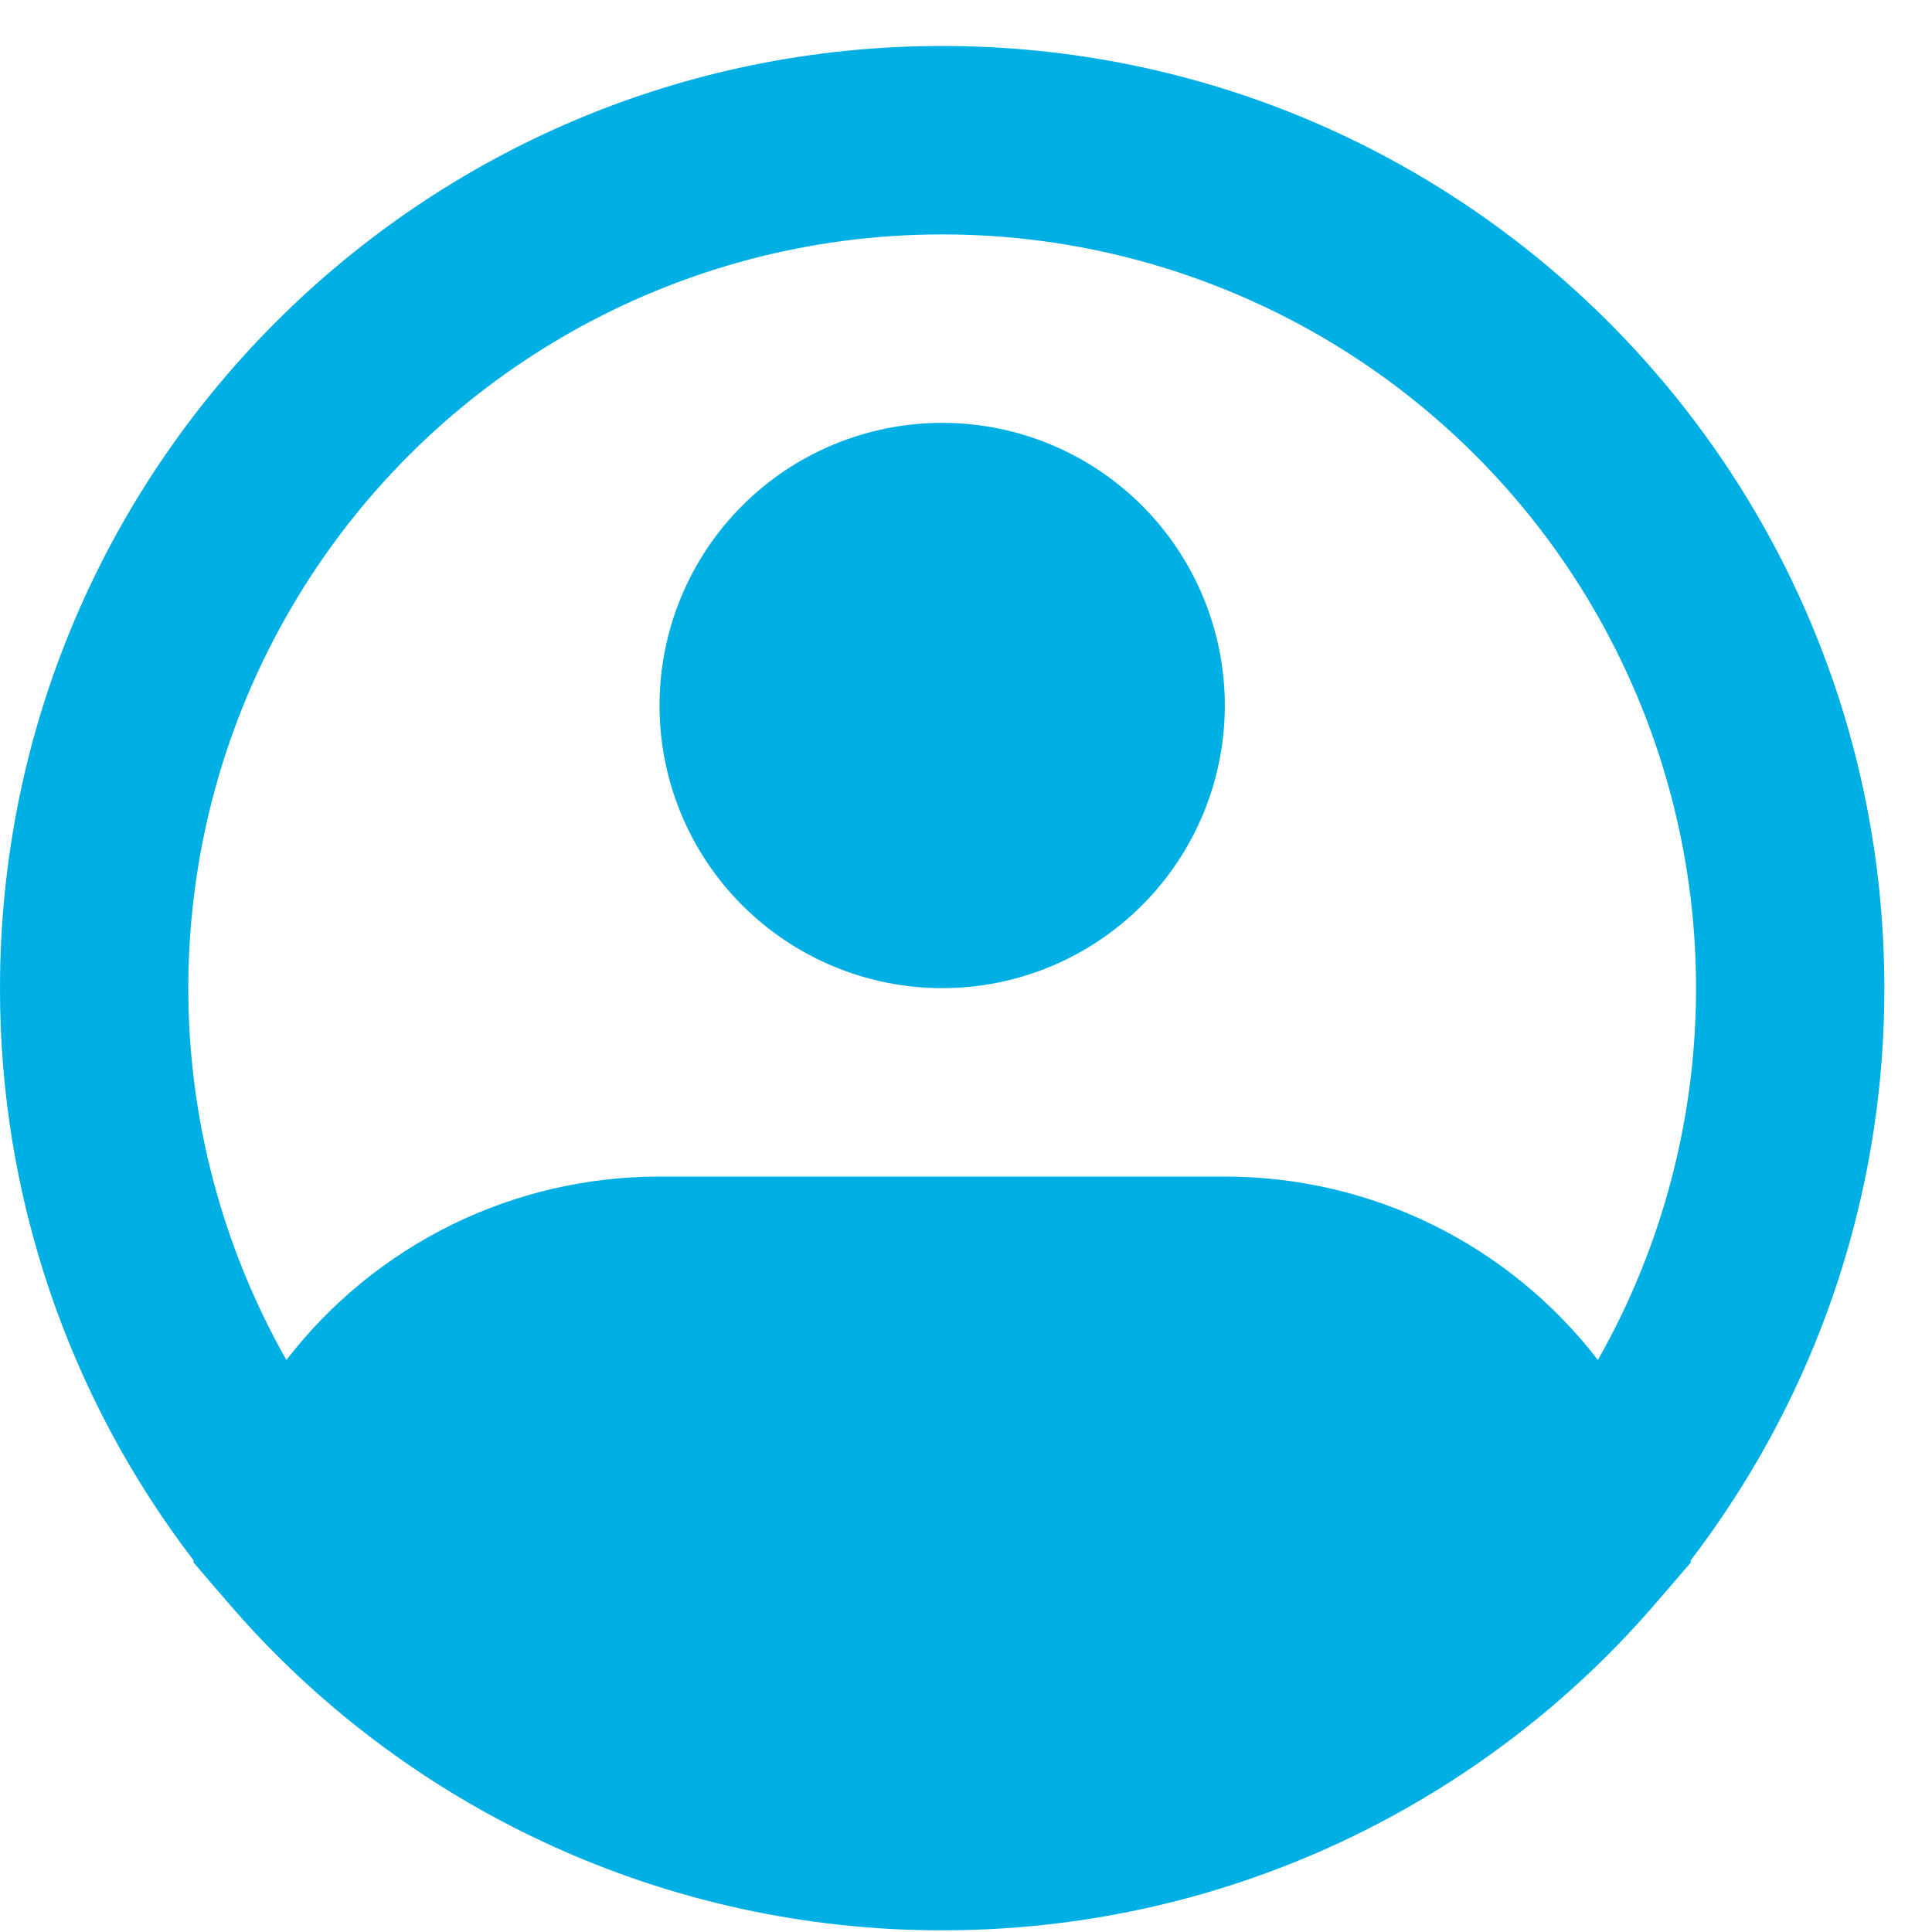 <svg width="30" height="30" viewBox="0 0 30 30" fill="none" xmlns="http://www.w3.org/2000/svg">
<path fill-rule="evenodd" clip-rule="evenodd" d="M14.63 3.64C12.583 3.639 10.572 4.176 8.797 5.196C7.022 6.216 5.545 7.683 4.515 9.452C3.484 11.221 2.936 13.229 2.924 15.276C2.912 17.323 3.438 19.338 4.447 21.118C5.13 20.231 6.008 19.513 7.012 19.019C8.017 18.525 9.122 18.269 10.241 18.27H19.019C20.138 18.269 21.243 18.525 22.248 19.019C23.252 19.513 24.13 20.231 24.812 21.118C25.822 19.338 26.348 17.323 26.336 15.276C26.324 13.229 25.775 11.221 24.745 9.452C23.715 7.683 22.238 6.216 20.463 5.196C18.688 4.176 16.677 3.639 14.63 3.64ZM26.25 24.233C26.434 23.994 26.609 23.749 26.777 23.498C28.399 21.088 29.264 18.249 29.26 15.344C29.26 7.264 22.71 0.714 14.63 0.714C6.55 0.714 1.50036e-05 7.264 1.50036e-05 15.344C-0.005 18.558 1.053 21.683 3.009 24.233L3.002 24.259L3.521 24.863C4.894 26.468 6.597 27.755 8.515 28.637C10.433 29.52 12.519 29.976 14.63 29.974C14.946 29.974 15.26 29.964 15.572 29.944C18.212 29.778 20.756 28.895 22.932 27.392C23.973 26.674 24.916 25.824 25.738 24.863L26.258 24.259L26.25 24.233ZM14.63 6.566C13.466 6.566 12.35 7.028 11.526 7.851C10.703 8.674 10.241 9.791 10.241 10.955C10.241 12.119 10.703 13.235 11.526 14.058C12.35 14.881 13.466 15.344 14.63 15.344C15.794 15.344 16.91 14.881 17.733 14.058C18.556 13.235 19.019 12.119 19.019 10.955C19.019 9.791 18.556 8.674 17.733 7.851C16.91 7.028 15.794 6.566 14.63 6.566Z" fill="#00AFE3"/>
</svg>
